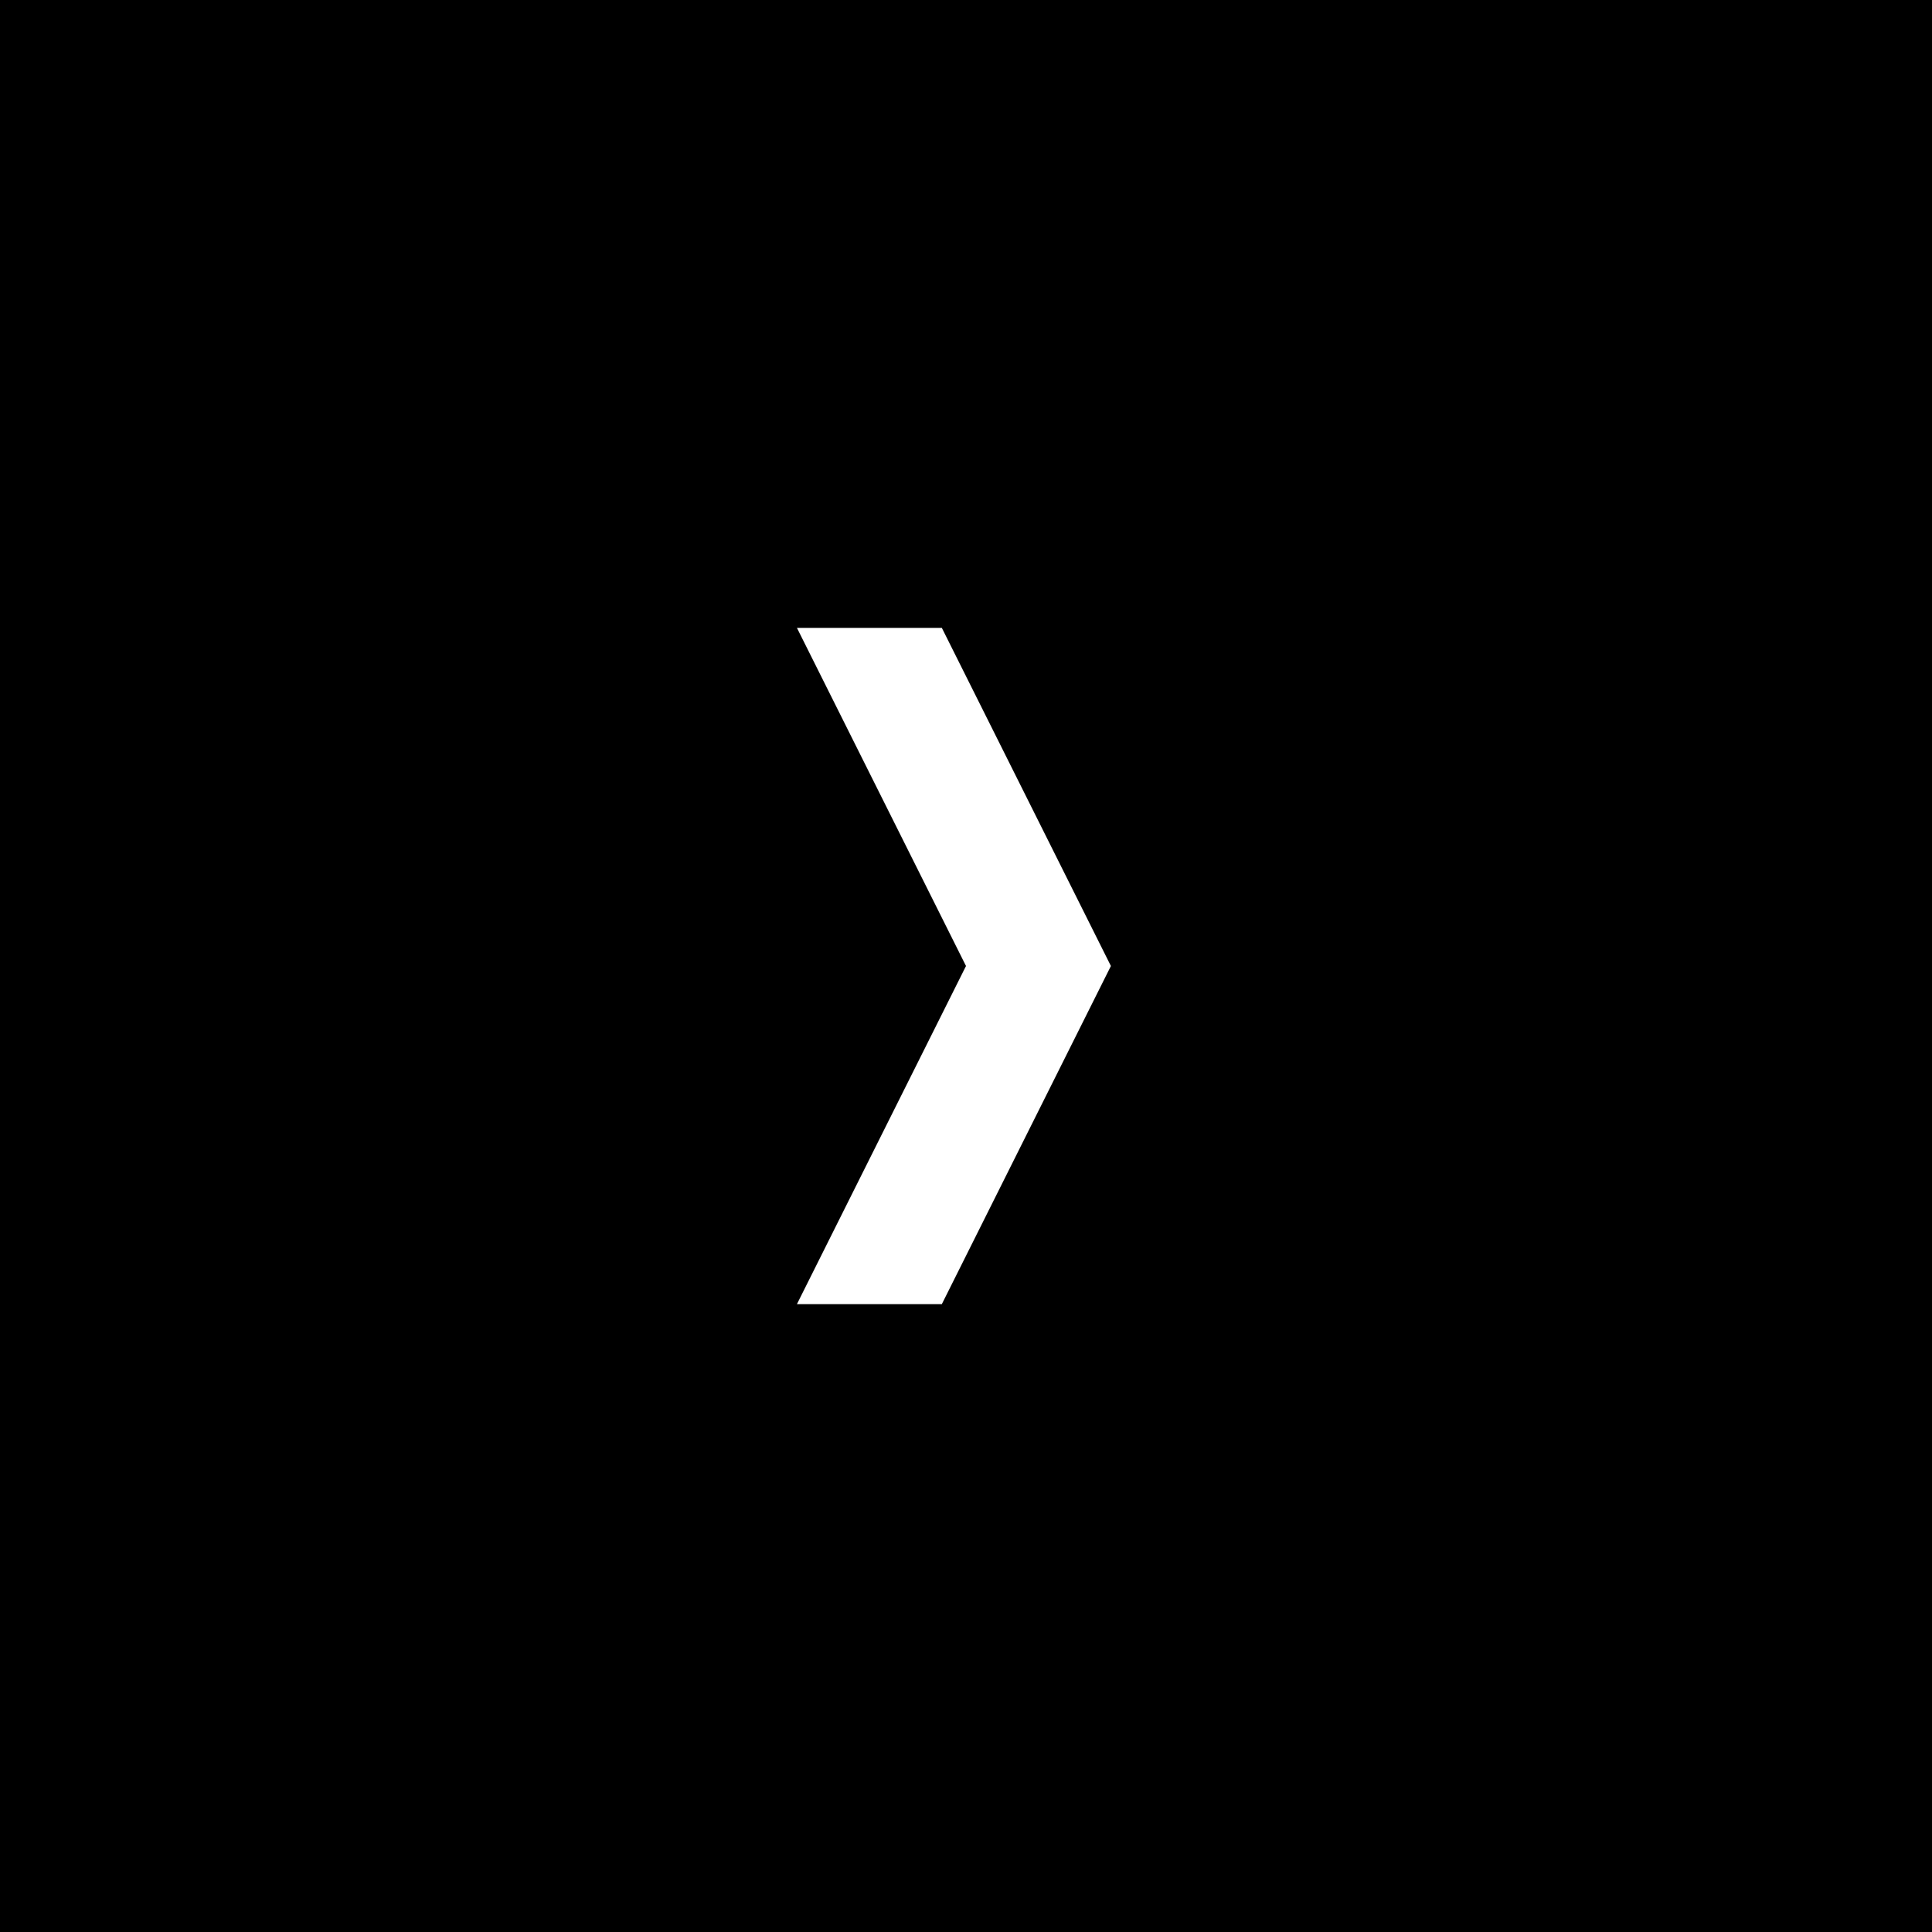 <svg width="40" height="40" viewBox="0 0 40 40" fill="none" xmlns="http://www.w3.org/2000/svg">
<rect x="0" y="0" width="40" height="40" fill="#808080" stroke="none"/>
<rect x="40" y="40" width="40" height="40" transform="rotate(-180 40 40)" fill="black"/>
<path d="M19.5 13L16.5 13L20 20L16.5 27L19.5 27L23 20L19.5 13Z" fill="white"/>
</svg>
